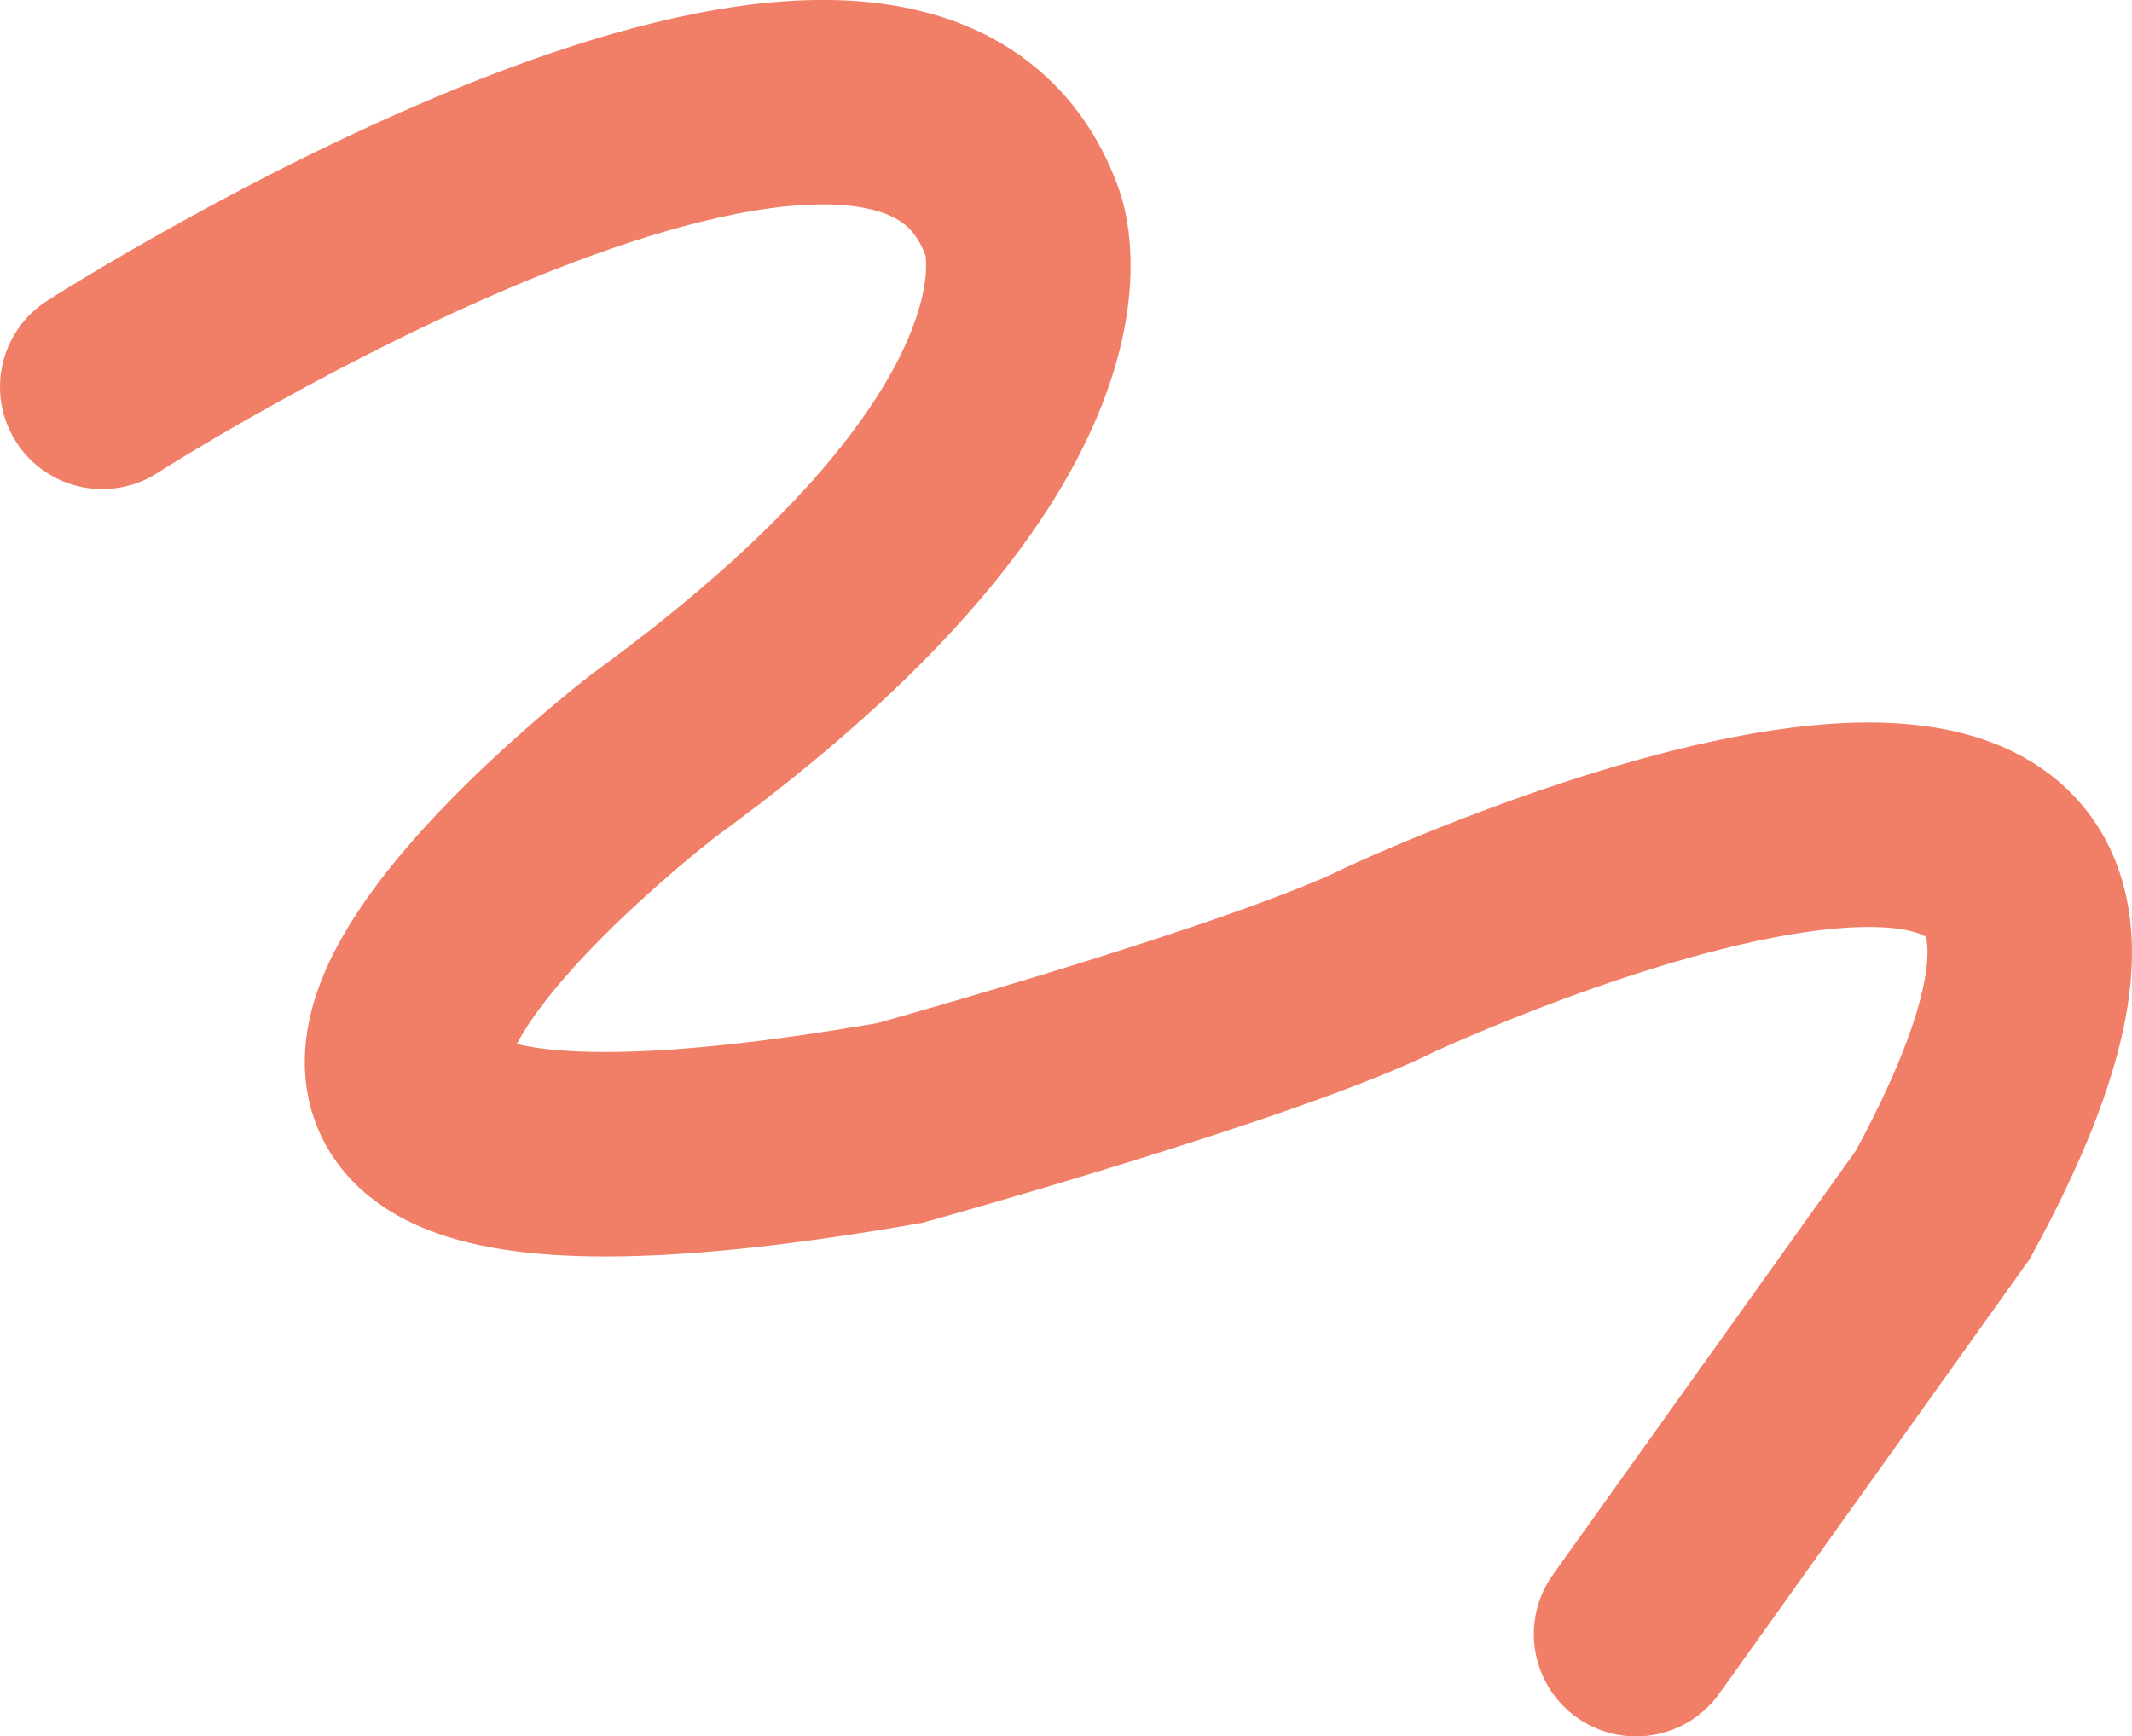<?xml version="1.0" encoding="UTF-8"?><svg id="rood" class="kronkel" xmlns="http://www.w3.org/2000/svg" viewBox="0 0 104.25 84.92"><defs><style>.cls-1{fill:none;stroke:#f17f67;stroke-linecap:round;stroke-miterlimit:10;stroke-width:10px;}</style></defs><g id="Laag_4"><path class="cls-1" d="m5,18.92S44-6.08,50,10.92c0,0,4,10-18,26,0,0-34,26,12,18,0,0,18-5,24-8,0,0,45-21,27,12l-15,21"/></g></svg>